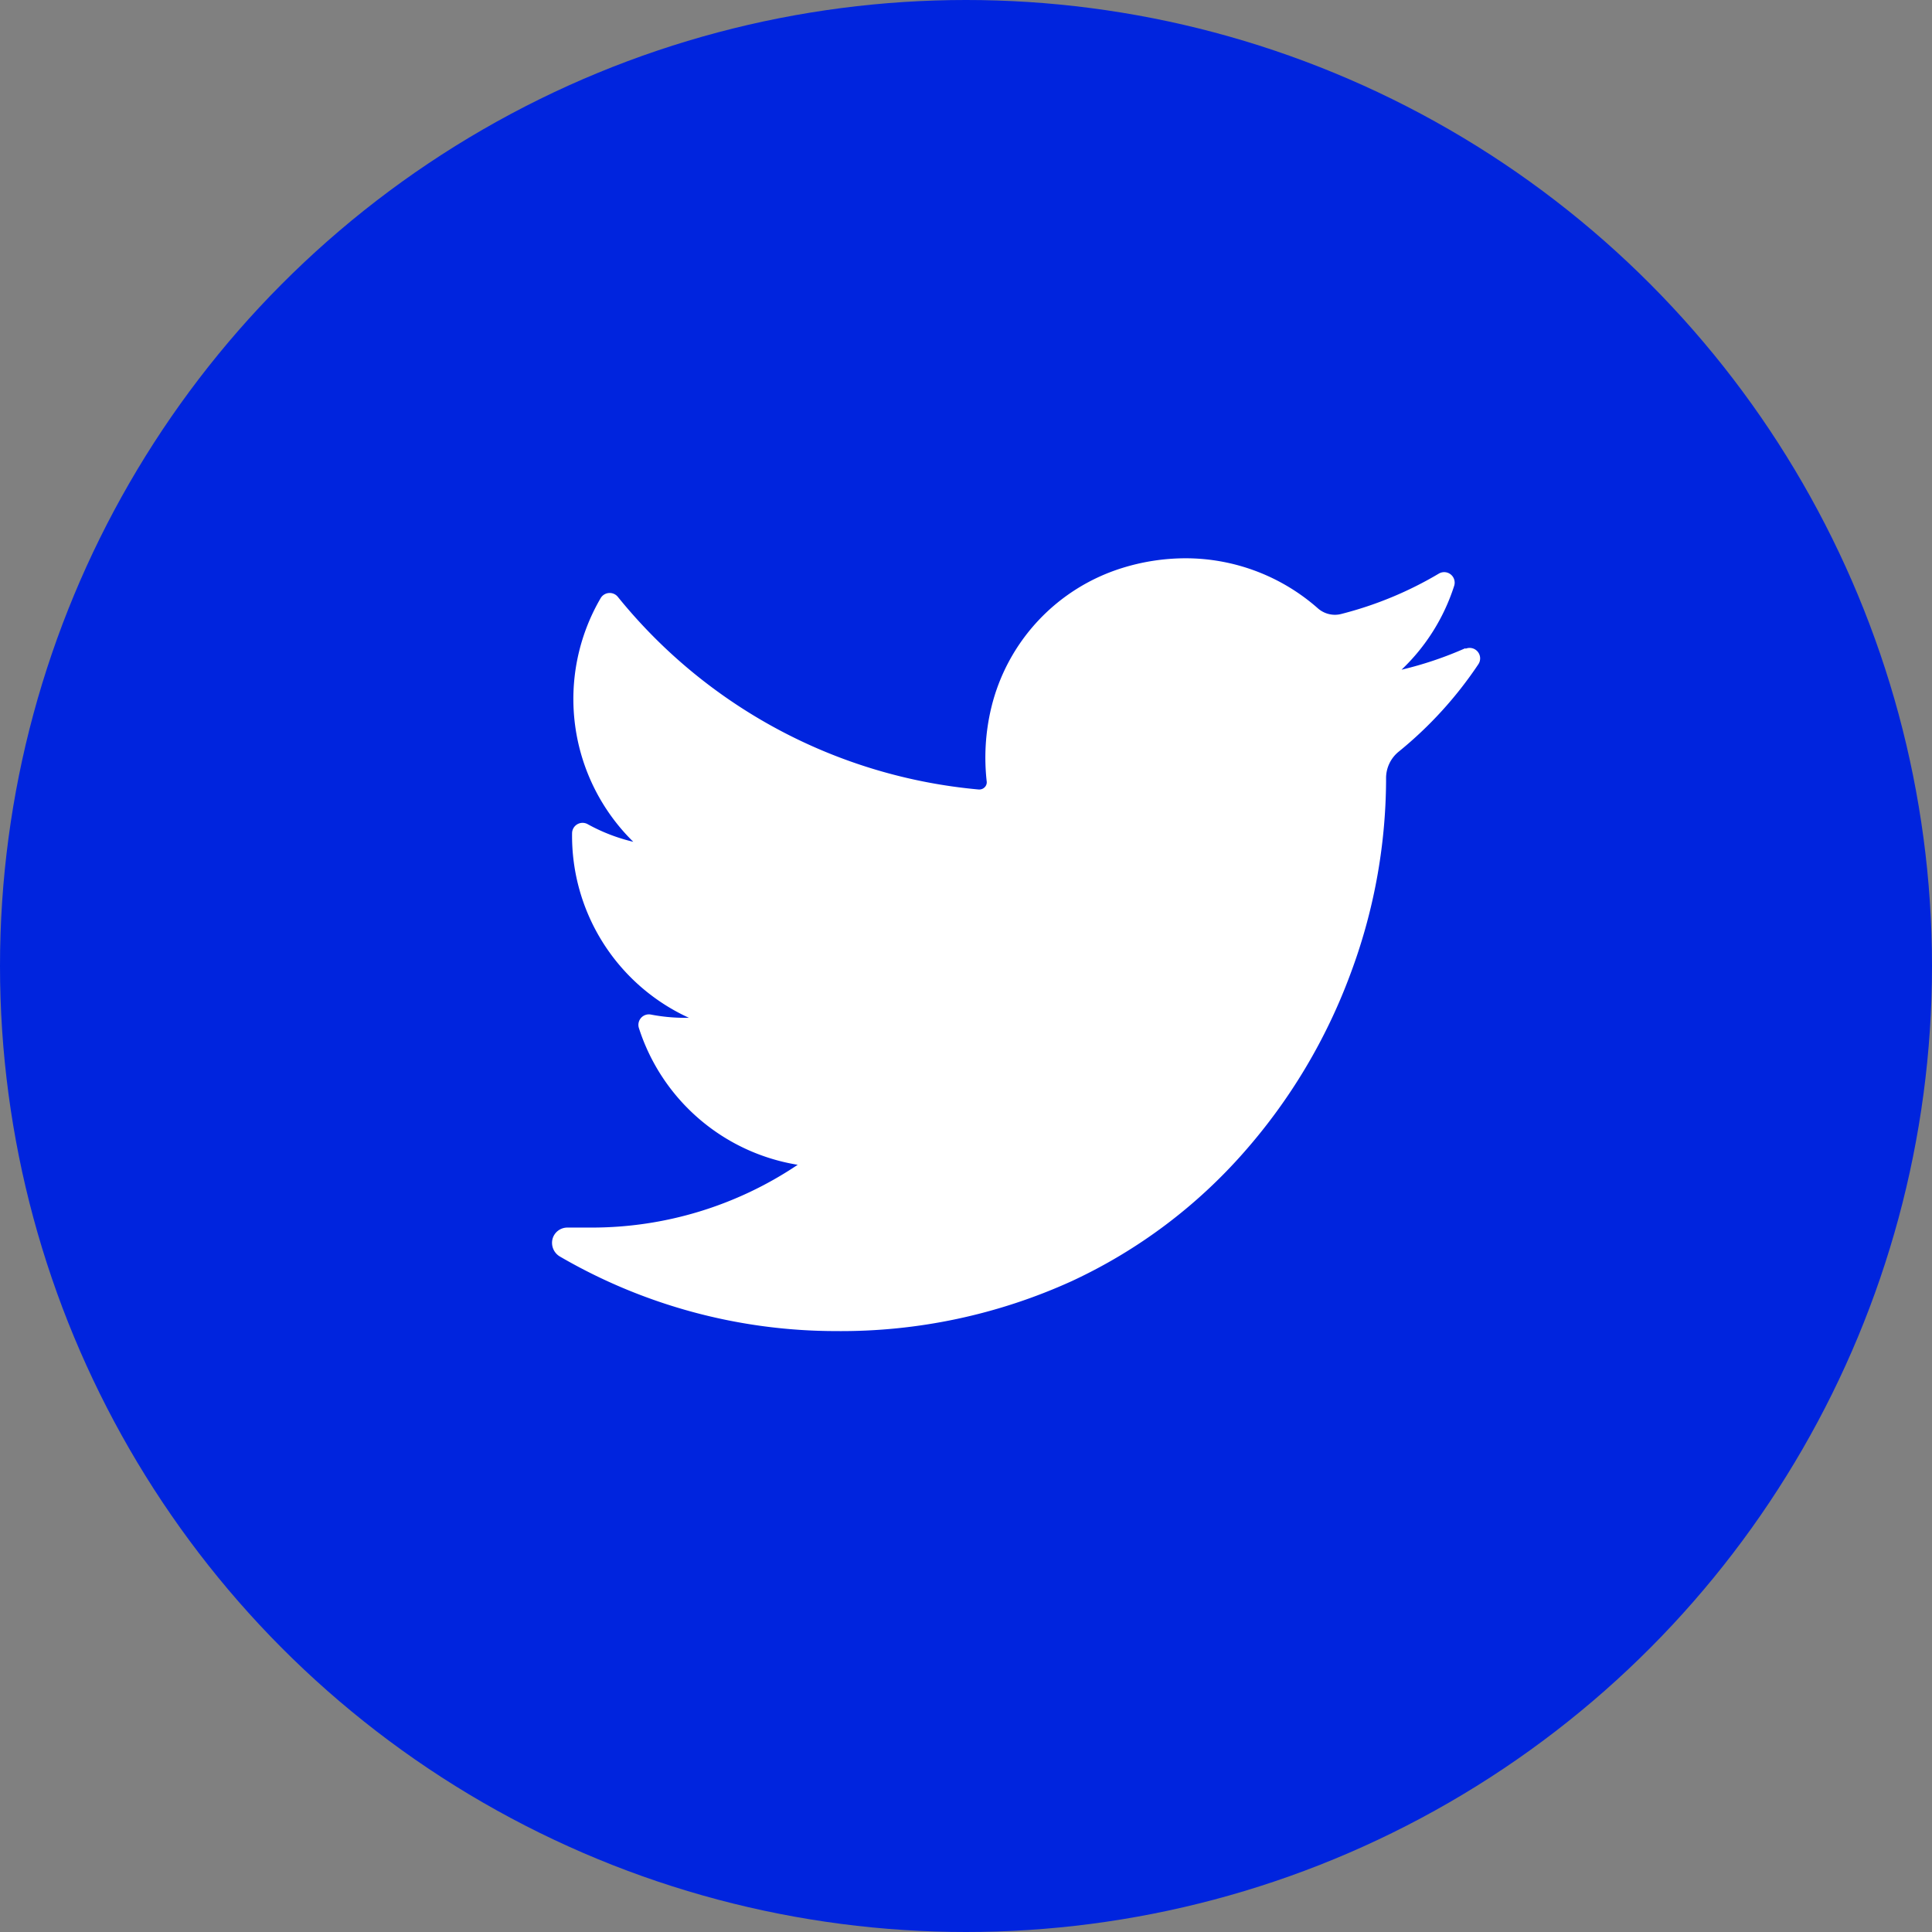 <svg xmlns="http://www.w3.org/2000/svg" width="28" height="28" viewBox="0 0 28 28">
                                                <rect x="0" y="0" width="28" height="28" fill="#808080" stroke="none"/>
                                                <g id="Group_164" data-name="Group 164" transform="translate(-1215 -446)">
                                                    <circle id="Ellipse_32" data-name="Ellipse 32" cx="14" cy="14" r="14" transform="translate(1215 446)" fill="#0024de"></circle>
                                                    <path id="twitter" d="M13.24,35.793a5.327,5.327,0,0,1-.928.313,2.892,2.892,0,0,0,.763-1.216h0a.152.152,0,0,0-.222-.177h0a5.352,5.352,0,0,1-1.418.586.362.362,0,0,1-.089.011.376.376,0,0,1-.248-.095,2.9,2.9,0,0,0-1.919-.724,3.1,3.1,0,0,0-.919.142,2.81,2.81,0,0,0-1.894,2.025A3.094,3.094,0,0,0,6.3,37.725a.1.1,0,0,1-.026.081.108.108,0,0,1-.08.036h-.01A7.605,7.605,0,0,1,.954,35.05h0a.152.152,0,0,0-.249.019h0A2.9,2.9,0,0,0,1.178,38.6a2.6,2.6,0,0,1-.662-.256h0a.152.152,0,0,0-.225.131h0a2.9,2.9,0,0,0,1.694,2.676H1.923a2.61,2.61,0,0,1-.489-.047h0a.152.152,0,0,0-.173.2h0a2.907,2.907,0,0,0,2.3,1.977,5.352,5.352,0,0,1-3,.91H.224a.222.222,0,0,0-.217.167.23.23,0,0,0,.11.254,7.961,7.961,0,0,0,4,1.079,8.07,8.07,0,0,0,3.418-.725,7.549,7.549,0,0,0,2.5-1.874,8.217,8.217,0,0,0,1.532-2.565,8.1,8.1,0,0,0,.521-2.807v-.044a.494.494,0,0,1,.185-.384,5.733,5.733,0,0,0,1.153-1.266h0a.152.152,0,0,0-.188-.223Z" transform="translate(1223 419.6)" fill="#fff"></path>
                                                </g>
                                            </svg>
